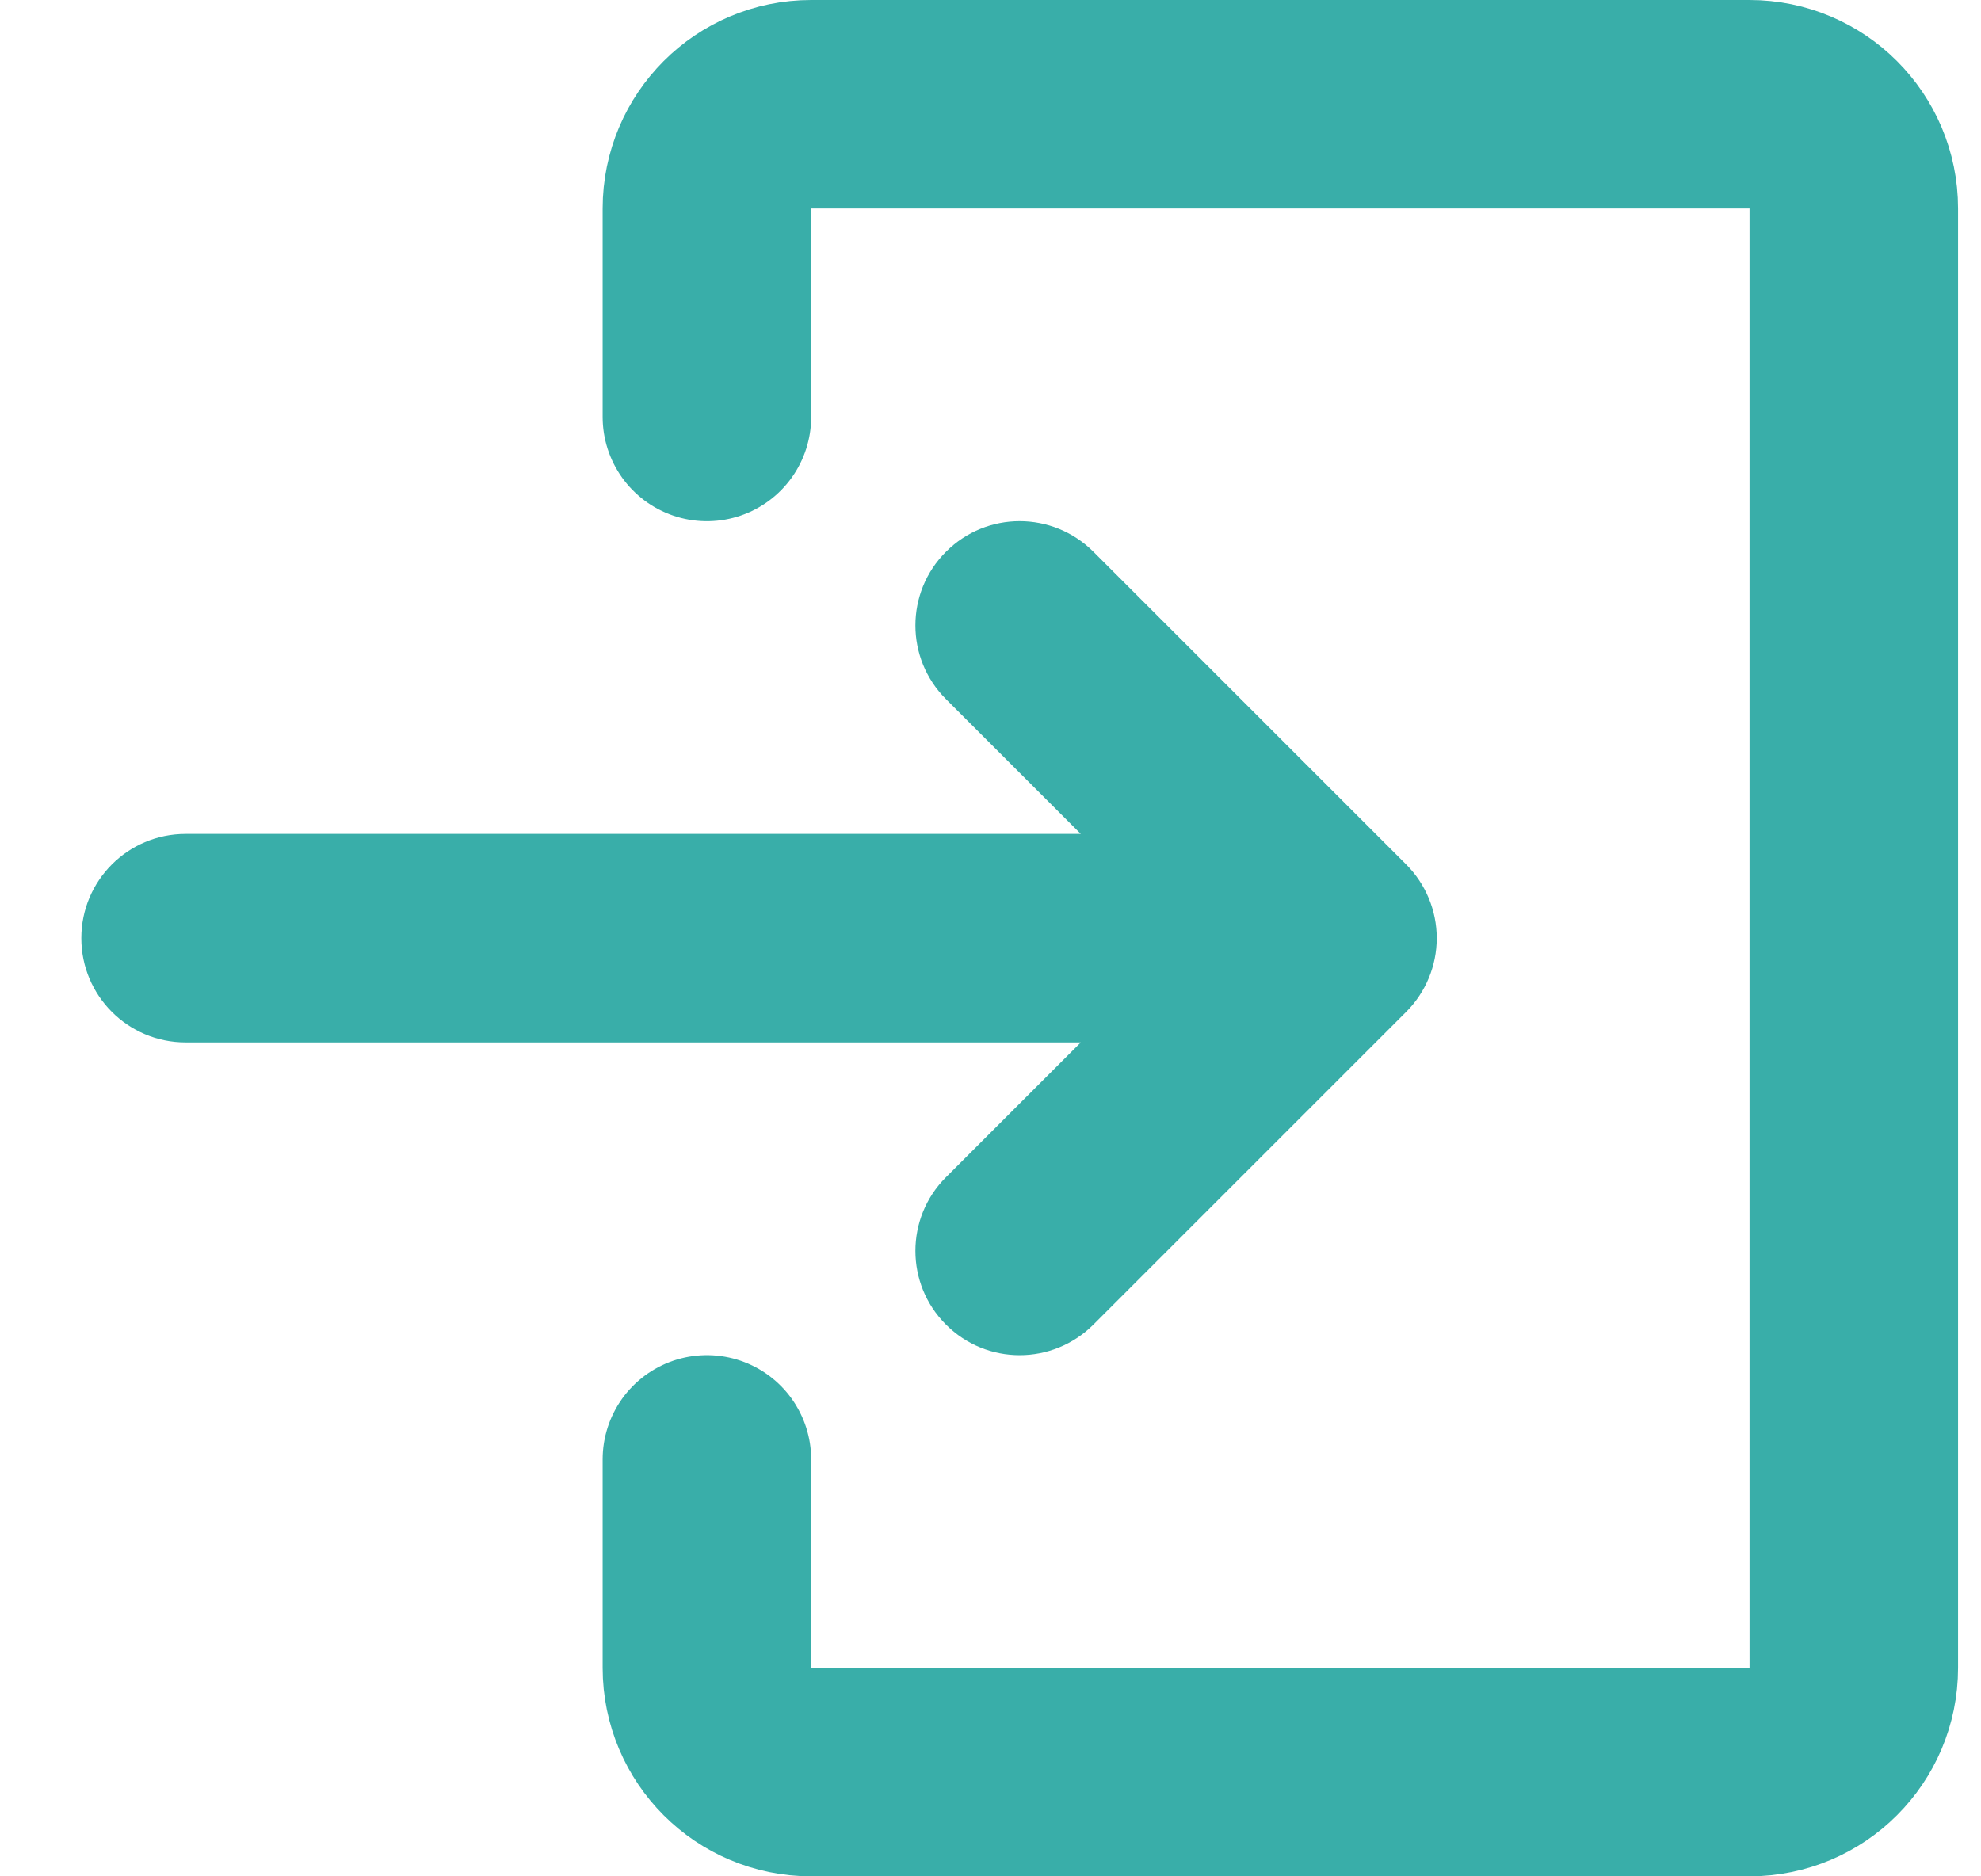 <svg width="19" height="18" viewBox="0 0 19 18" fill="none" xmlns="http://www.w3.org/2000/svg">
<path d="M9.073 11.293C8.682 11.683 8.682 12.317 9.073 12.707C9.463 13.098 10.096 13.098 10.487 12.707L9.073 11.293ZM12.78 9L13.487 9.707C13.674 9.52 13.78 9.265 13.78 9C13.78 8.735 13.674 8.48 13.487 8.293L12.78 9ZM10.487 5.293C10.096 4.902 9.463 4.902 9.073 5.293C8.682 5.683 8.682 6.317 9.073 6.707L10.487 5.293ZM1.78 8C1.227 8 0.78 8.448 0.78 9C0.78 9.552 1.227 10 1.78 10L1.78 8ZM10.487 12.707L13.487 9.707L12.073 8.293L9.073 11.293L10.487 12.707ZM13.487 8.293L10.487 5.293L9.073 6.707L12.073 9.707L13.487 8.293ZM1.78 10L12.78 10V8L1.78 8L1.78 10Z" fill="#39AEA9"/>
<path d="M6.78 4V2C6.78 1.448 7.227 1 7.78 1H16.78C17.332 1 17.78 1.448 17.78 2V16C17.78 16.552 17.332 17 16.78 17H7.78C7.227 17 6.78 16.552 6.78 16V14" stroke="#39AEA9" stroke-width="2" stroke-linecap="round" stroke-linejoin="round"/>
</svg>
